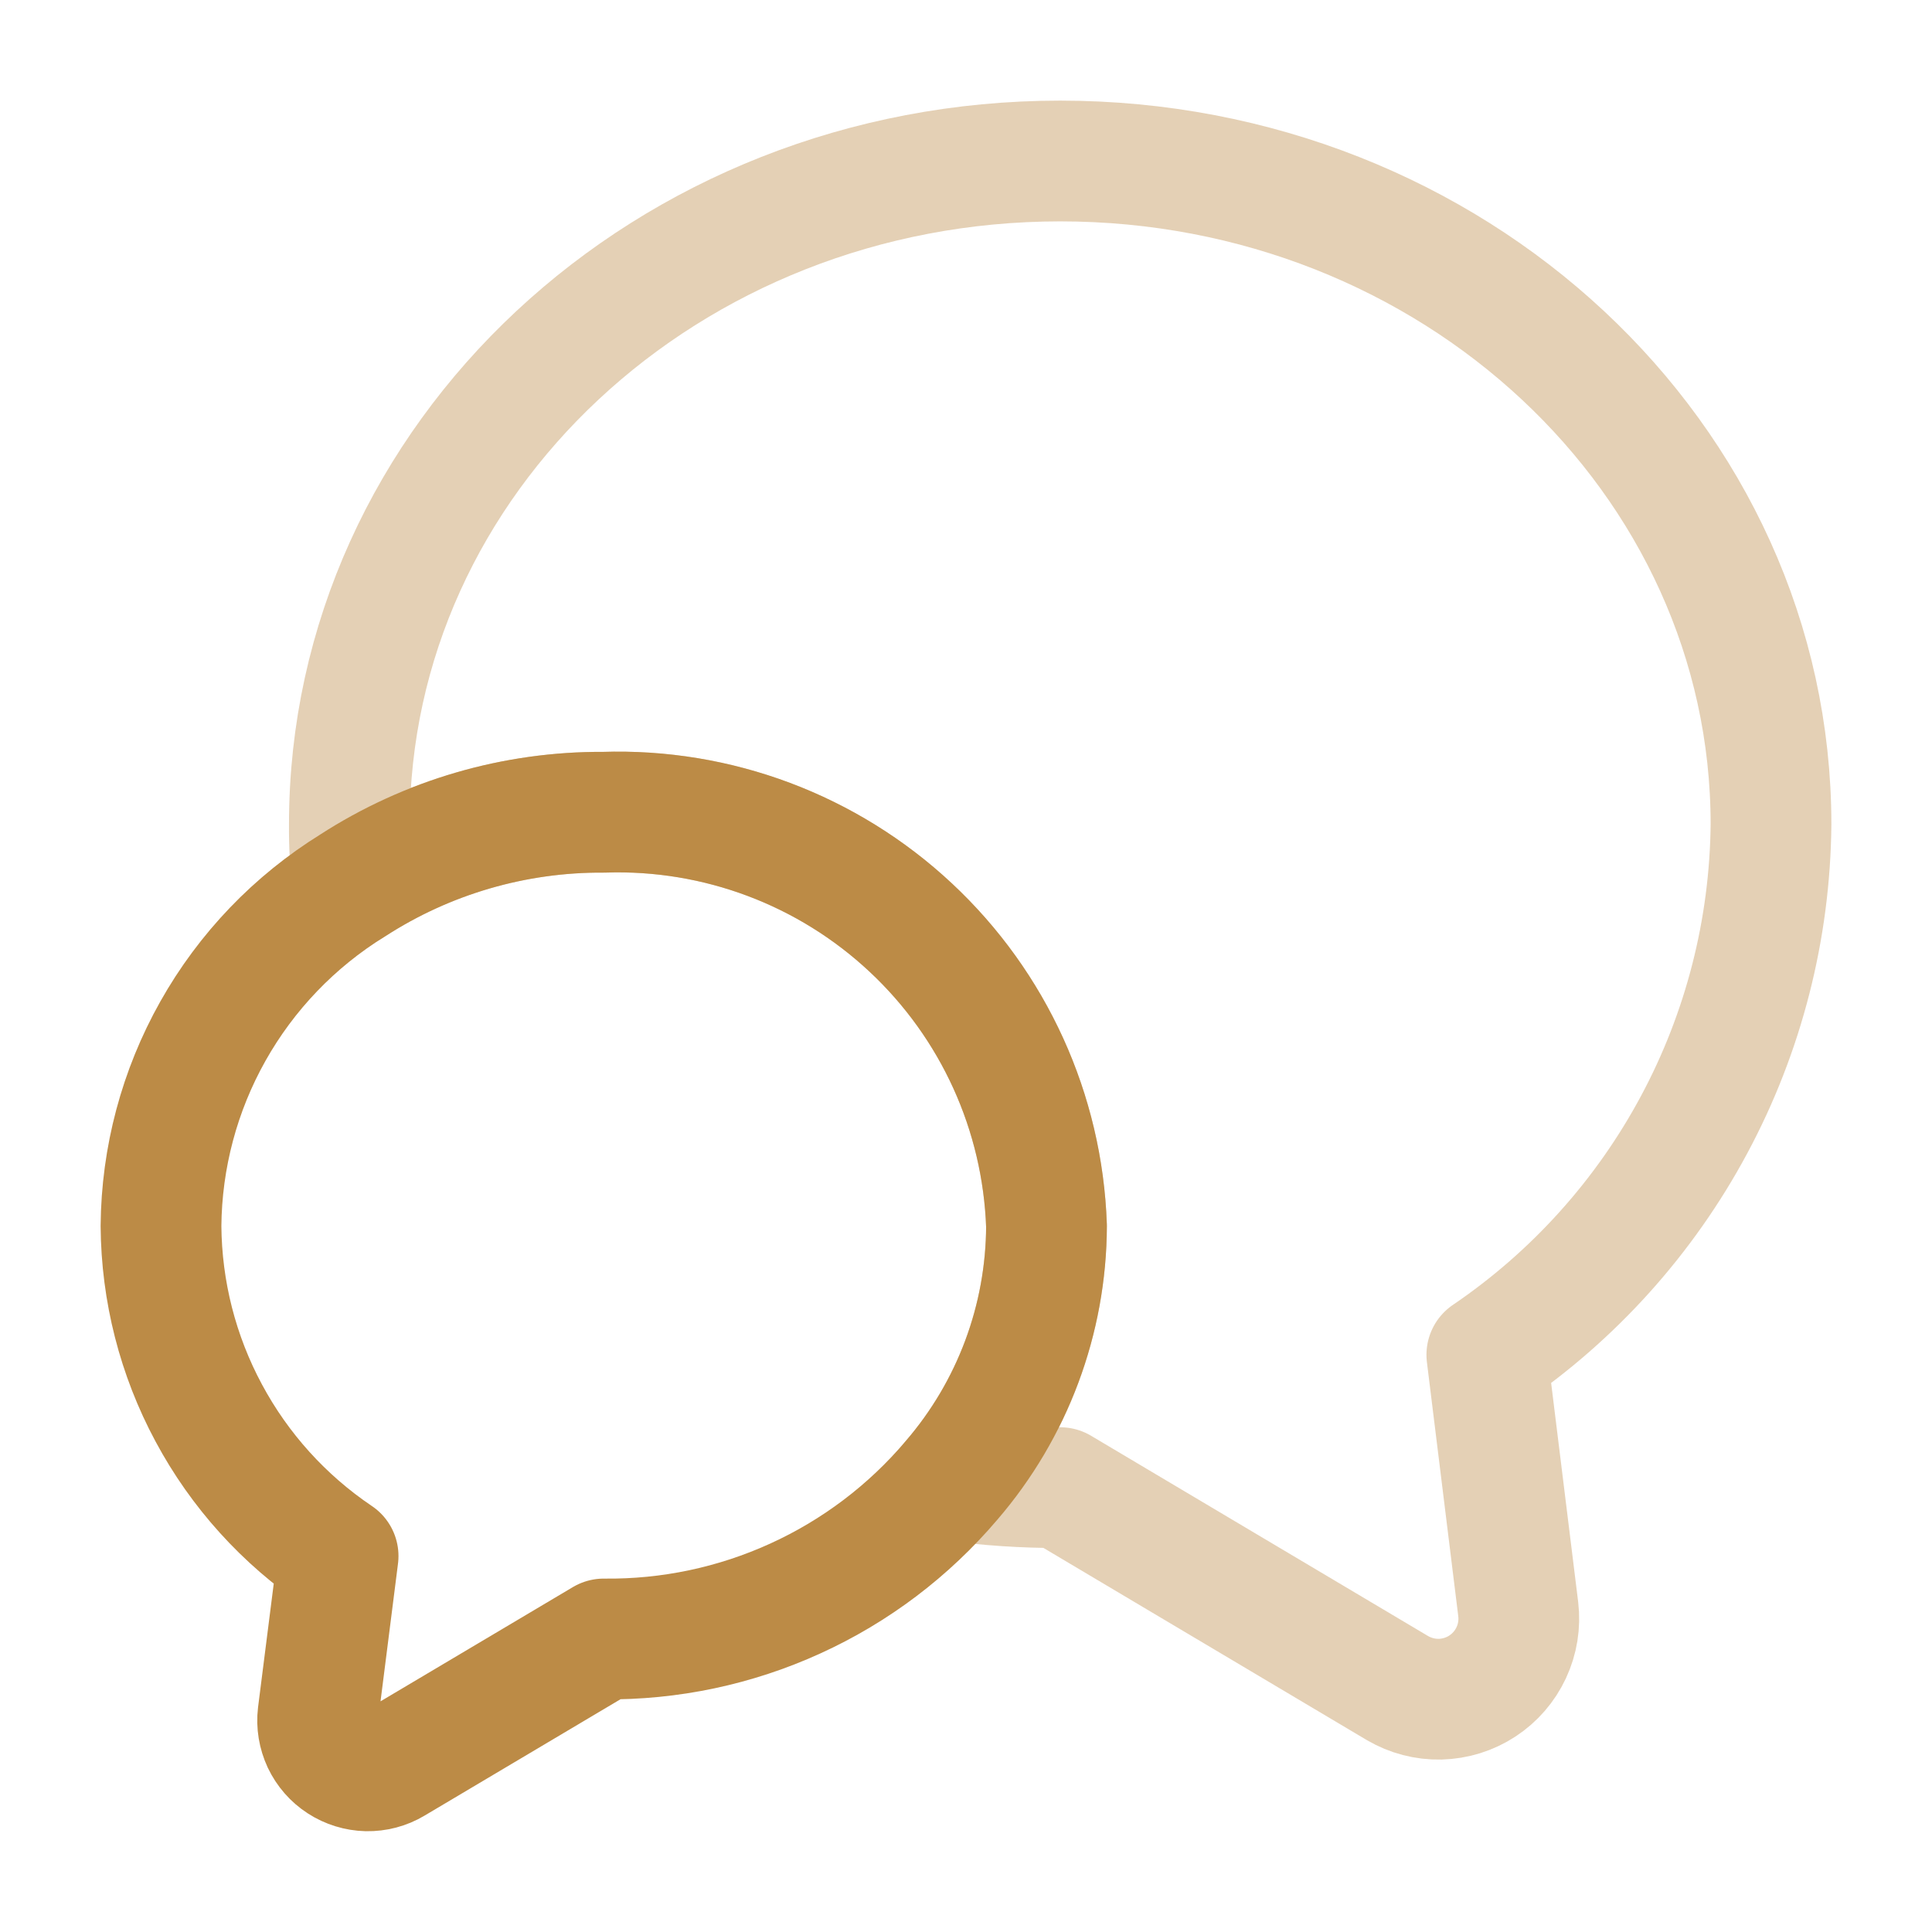 <svg width="24" height="24" viewBox="0 0 24 24" fill="none" xmlns="http://www.w3.org/2000/svg">
<style>
#rotate{transform-origin:center;transform-box:fill-box;animation:pulsecust 2s linear infinite}@keyframes pulsecust{0%{transform:rotate(0deg)}50%{transform:rotate(10deg)}100%{transform:rotate(0deg)}}
</style>
<g id="chat 1">
<g id="Group 4303">
<g id="messages-2/twotone">
<g id="vuesax/twotone/messages-2">
<g id="messages-2">
<path id="Vector" opacity="0.4" d="M18.47 16.83L18.86 19.99C18.882 20.175 18.852 20.362 18.773 20.531C18.694 20.7 18.57 20.843 18.414 20.945C18.258 21.047 18.077 21.103 17.89 21.108C17.704 21.112 17.521 21.064 17.36 20.97L13.17 18.48C12.719 18.481 12.267 18.451 11.82 18.39C12.578 17.511 12.996 16.39 13 15.23C12.951 13.819 12.345 12.486 11.313 11.522C10.282 10.558 8.911 10.043 7.5 10.09C6.394 10.083 5.309 10.399 4.38 11C4.351 10.748 4.338 10.494 4.34 10.24C4.34 5.69 8.29 2 13.17 2C18.05 2 22 5.69 22 10.24C21.988 11.542 21.661 12.822 21.046 13.969C20.431 15.117 19.547 16.099 18.47 16.83V16.83Z" stroke="#BC8B46" stroke-width="1.5" stroke-linecap="round" stroke-linejoin="round"/>
<path id="rotate" d="M13 15.23C12.996 16.39 12.578 17.511 11.82 18.39C11.289 19.016 10.627 19.517 9.88 19.857C9.133 20.198 8.321 20.369 7.5 20.36L4.89 21.91C4.79 21.97 4.675 22 4.558 21.998C4.442 21.995 4.328 21.96 4.231 21.897C4.133 21.834 4.055 21.744 4.005 21.639C3.956 21.533 3.936 21.416 3.95 21.3L4.2 19.33C3.528 18.877 2.976 18.267 2.593 17.552C2.209 16.838 2.006 16.041 2 15.23C2.007 14.381 2.229 13.548 2.645 12.809C3.061 12.069 3.658 11.447 4.38 11C5.309 10.399 6.394 10.083 7.5 10.09C8.911 10.043 10.282 10.558 11.313 11.522C12.345 12.486 12.951 13.819 13 15.23V15.23Z" stroke="#BC8B46" stroke-width="1.5" stroke-linecap="round" stroke-linejoin="round"/>
</g>
</g>
</g>
</g>
</g>
</svg>
